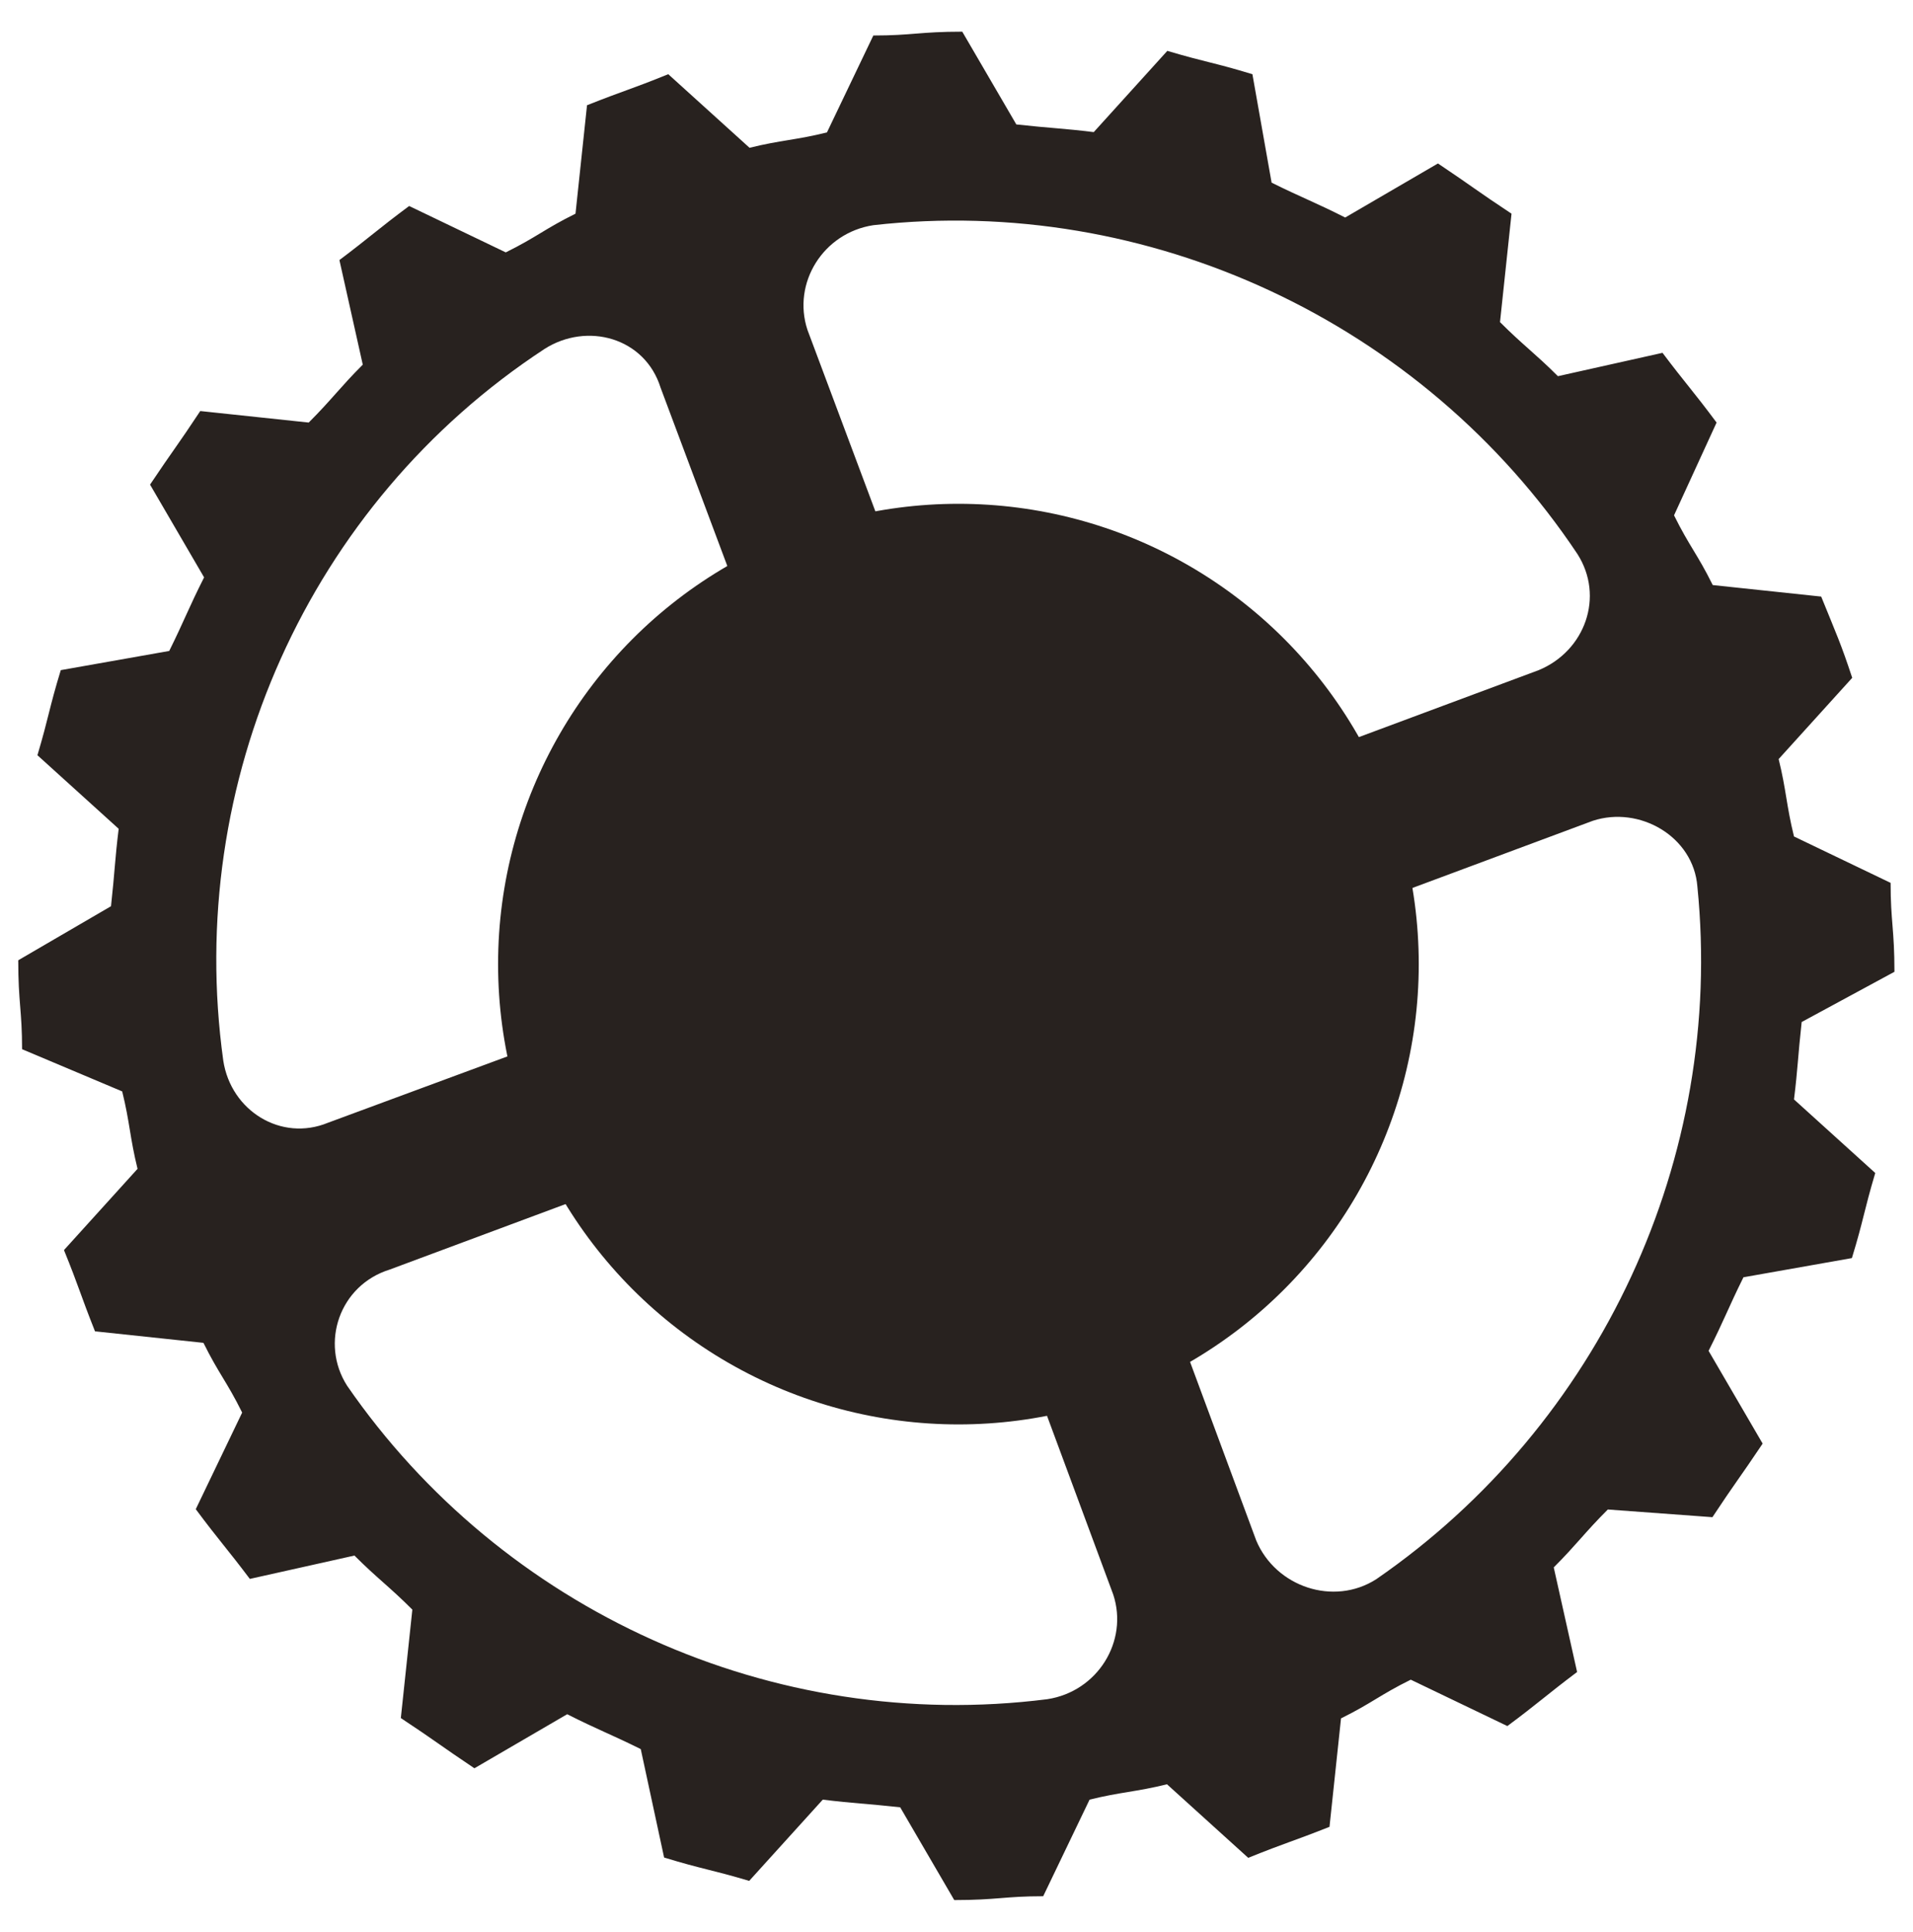 <?xml version="1.0" encoding="utf-8"?>
<!-- Generator: Adobe Illustrator 18.0.0, SVG Export Plug-In . SVG Version: 6.00 Build 0)  -->
<!DOCTYPE svg PUBLIC "-//W3C//DTD SVG 1.1//EN" "http://www.w3.org/Graphics/SVG/1.1/DTD/svg11.dtd">
<svg version="1.1" id="Layer_1" xmlns="http://www.w3.org/2000/svg" xmlns:xlink="http://www.w3.org/1999/xlink" x="0px" y="0px"
	 viewBox="97 8 598 604" enable-background="new 97 8 598 604" xml:space="preserve">
<g>
	<path fill="#28221F" d="M676,219.9l-23,25.4c2.4,9.7,2.4,14.5,4.8,24.2l30.2,14.5c0,12.1,1.2,14.5,1.2,27.8l-29,15.7
		c-1.2,10.9-1.2,14.5-2.4,24.2l25.4,23c-3.6,12.1-3.6,14.5-7.3,26.6l-33.9,6c-4.8,9.7-6,13.3-10.9,23l16.9,29
		c-7.3,10.9-8.5,12.1-15.7,23l-32.7-2.4c-7.3,7.3-9.7,10.9-16.9,18.1l7.3,32.7c-9.7,7.3-12.1,9.7-21.8,16.9l-30.2-14.5
		c-9.7,4.8-12.1,7.3-21.8,12.1l-3.6,33.9c-12.1,4.8-13.3,4.8-25.4,9.7l-25.4-23c-9.7,2.4-14.5,2.4-24.2,4.8l-14.5,30.2
		c-12.1,0-14.5,1.2-27.8,1.2l-16.9-29c-10.9-1.2-14.5-1.2-24.2-2.4l-23,25.4c-12.1-3.6-14.5-3.6-26.6-7.3l-7.3-33.9
		c-9.7-4.8-13.3-6-23-10.9l-29,16.9c-10.9-7.3-12.1-8.5-23-15.7l3.6-33.9c-7.3-7.3-10.9-9.7-18.1-16.9l-32.7,7.3
		c-7.3-9.7-9.7-12.1-16.9-21.8l14.5-30.2c-4.8-9.7-7.3-12.1-12.1-21.8l-33.9-3.6c-4.8-12.1-4.8-13.3-9.7-25.4l23-25.4
		c-2.4-9.7-2.4-14.5-4.8-24.2L103.9,336c0-12.1-1.2-14.5-1.2-27.8l29-16.9c1.2-10.9,1.2-14.5,2.4-24.2l-25.4-23
		c3.6-12.1,3.6-14.5,7.3-26.6l33.9-6c4.8-9.7,6-13.3,10.9-23l-16.9-29c7.3-10.9,8.5-12.1,15.7-23l33.9,3.6
		c7.3-7.3,9.7-10.9,16.9-18.1l-7.3-32.7c9.7-7.3,12.1-9.7,21.8-16.9l30.2,14.5c9.7-4.8,12.1-7.3,21.8-12.1l3.6-33.9
		c12.1-4.8,13.3-4.8,25.4-9.7l25.4,23c9.7-2.4,14.5-2.4,24.2-4.8L370,19.1c12.1,0,14.5-1.2,27.8-1.2l16.9,29
		c10.9,1.2,14.5,1.2,24.2,2.4l23-25.4c12.1,3.6,14.5,3.6,26.6,7.3l6,33.9c9.7,4.8,13.3,6,23,10.9l29-16.9c10.9,7.3,12.1,8.5,23,15.7
		l-3.6,33.9c7.3,7.3,10.9,9.7,18.1,16.9l32.7-7.3c7.3,9.7,9.7,12.1,16.9,21.8l-13.3,29c4.8,9.7,7.3,12.1,12.1,21.8l33.9,3.6
		C671.2,206.6,672.4,209,676,219.9z M412.3,279.2L578,217.5c14.5-6,20.6-23,12.1-36.3C541.7,108.6,455.9,68.7,370,78.4
		c-15.7,2.4-25.4,18.1-20.6,32.7L412.3,279.2z M527.2,501.7c70.2-48.4,108.9-131.8,100.4-216.5c-1.2-15.7-18.1-25.4-32.7-20.6
		l-165.7,61.7l60.5,163.3C495.8,504.1,513.9,510.2,527.2,501.7z M205.5,441.2c48.4,70.2,133,108.9,218.9,98
		c15.7-2.4,25.4-18.1,20.6-32.7l-60.5-163.3l-165.7,61.7C203.1,409.8,197,427.9,205.5,441.2z M267.2,117.1
		c-73.8,48.4-112.5,135.5-100.4,222.5c2.4,15.7,18.1,25.4,32.7,19.4l166.9-61.7l-62.9-168.1C298.6,113.5,280.5,108.6,267.2,117.1z"
		/>
	<circle fill="#28221F" cx="396.6" cy="309.4" r="143.9"/>
</g>
</svg>
